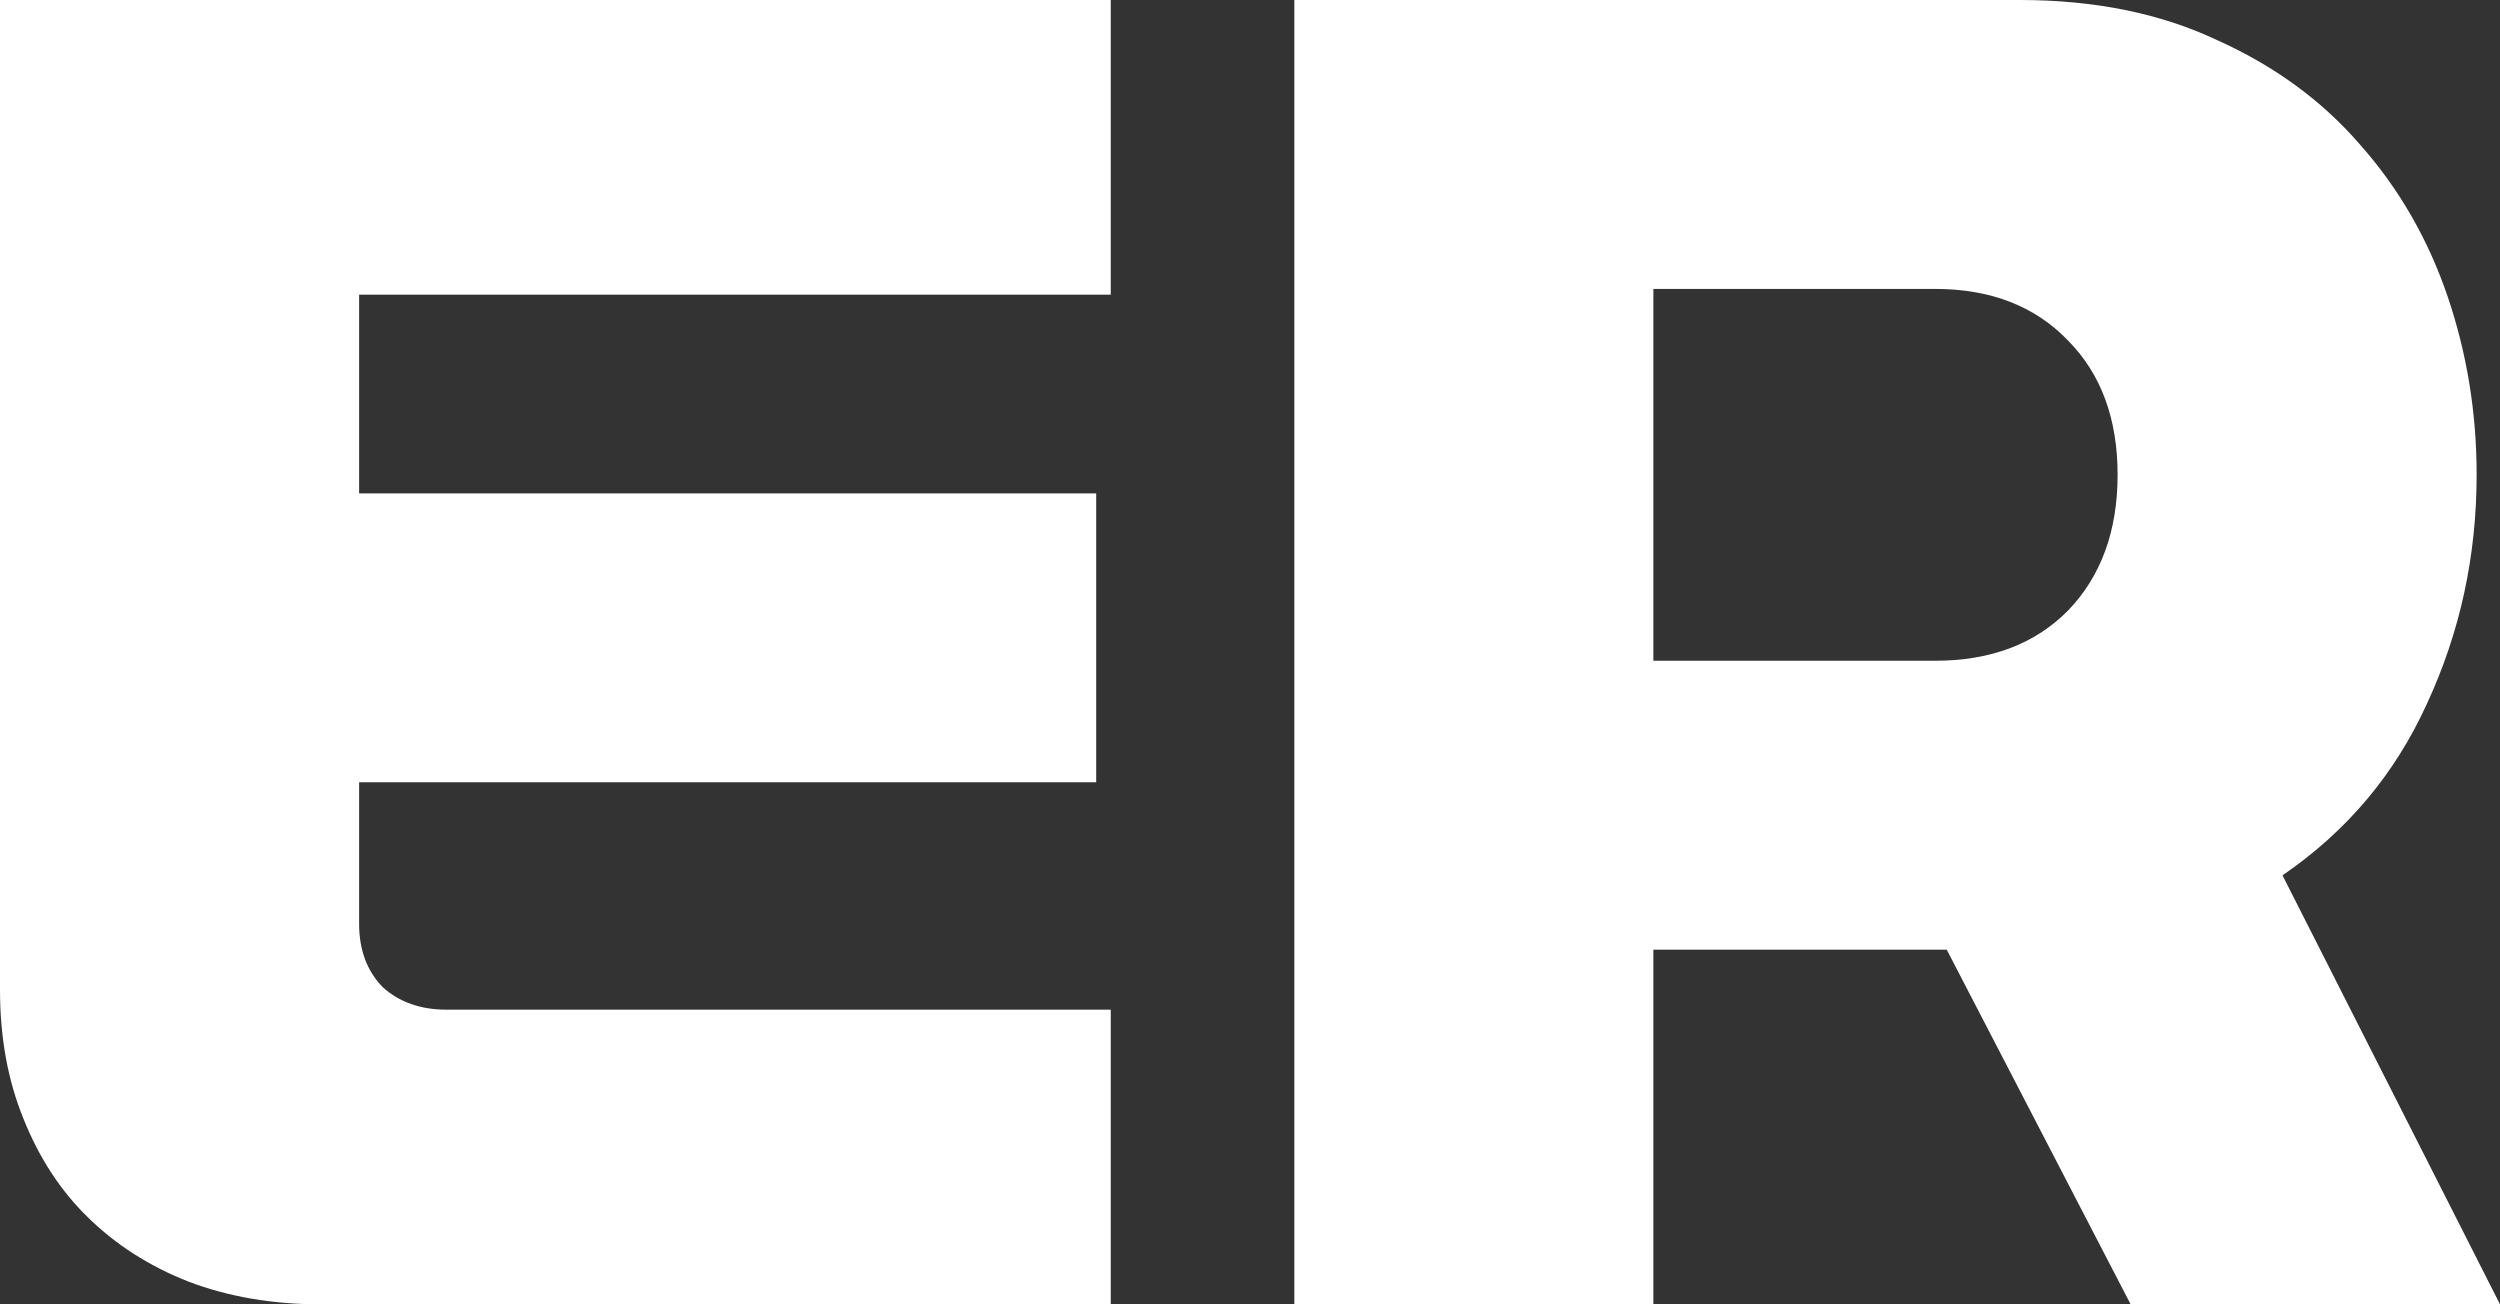 <svg width="23" height="12" viewBox="0 0 23 12" fill="none" xmlns="http://www.w3.org/2000/svg">
<rect x="0" y="0" width="23" height="12" fill="#333333" stroke="none"/>
<path d="M22.785 4.368C22.785 5.114 22.633 5.816 22.328 6.474C22.033 7.123 21.59 7.649 20.999 8.053L23 12H19.602L17.91 8.737H15.211V12H11.908V0H18.582C19.271 0 19.875 0.123 20.395 0.368C20.923 0.605 21.362 0.925 21.711 1.329C22.069 1.732 22.337 2.197 22.517 2.724C22.696 3.25 22.785 3.798 22.785 4.368ZM17.803 6.079C18.313 6.079 18.721 5.925 19.025 5.618C19.329 5.303 19.482 4.886 19.482 4.368C19.482 3.851 19.329 3.439 19.025 3.132C18.721 2.816 18.313 2.658 17.803 2.658H15.211V6.079H17.803Z" fill="white"/>
<path d="M3.304 8.5C3.304 8.737 3.375 8.93 3.518 9.079C3.671 9.219 3.868 9.289 4.109 9.289H10.219V12H2.954C2.507 12 2.099 11.93 1.732 11.79C1.374 11.649 1.065 11.452 0.806 11.197C0.555 10.952 0.358 10.649 0.215 10.29C0.072 9.939 0 9.544 0 9.105V0H10.219V2.711H3.304V4.539H10.085V7.197H3.304V8.5Z" fill="white"/>
</svg>
